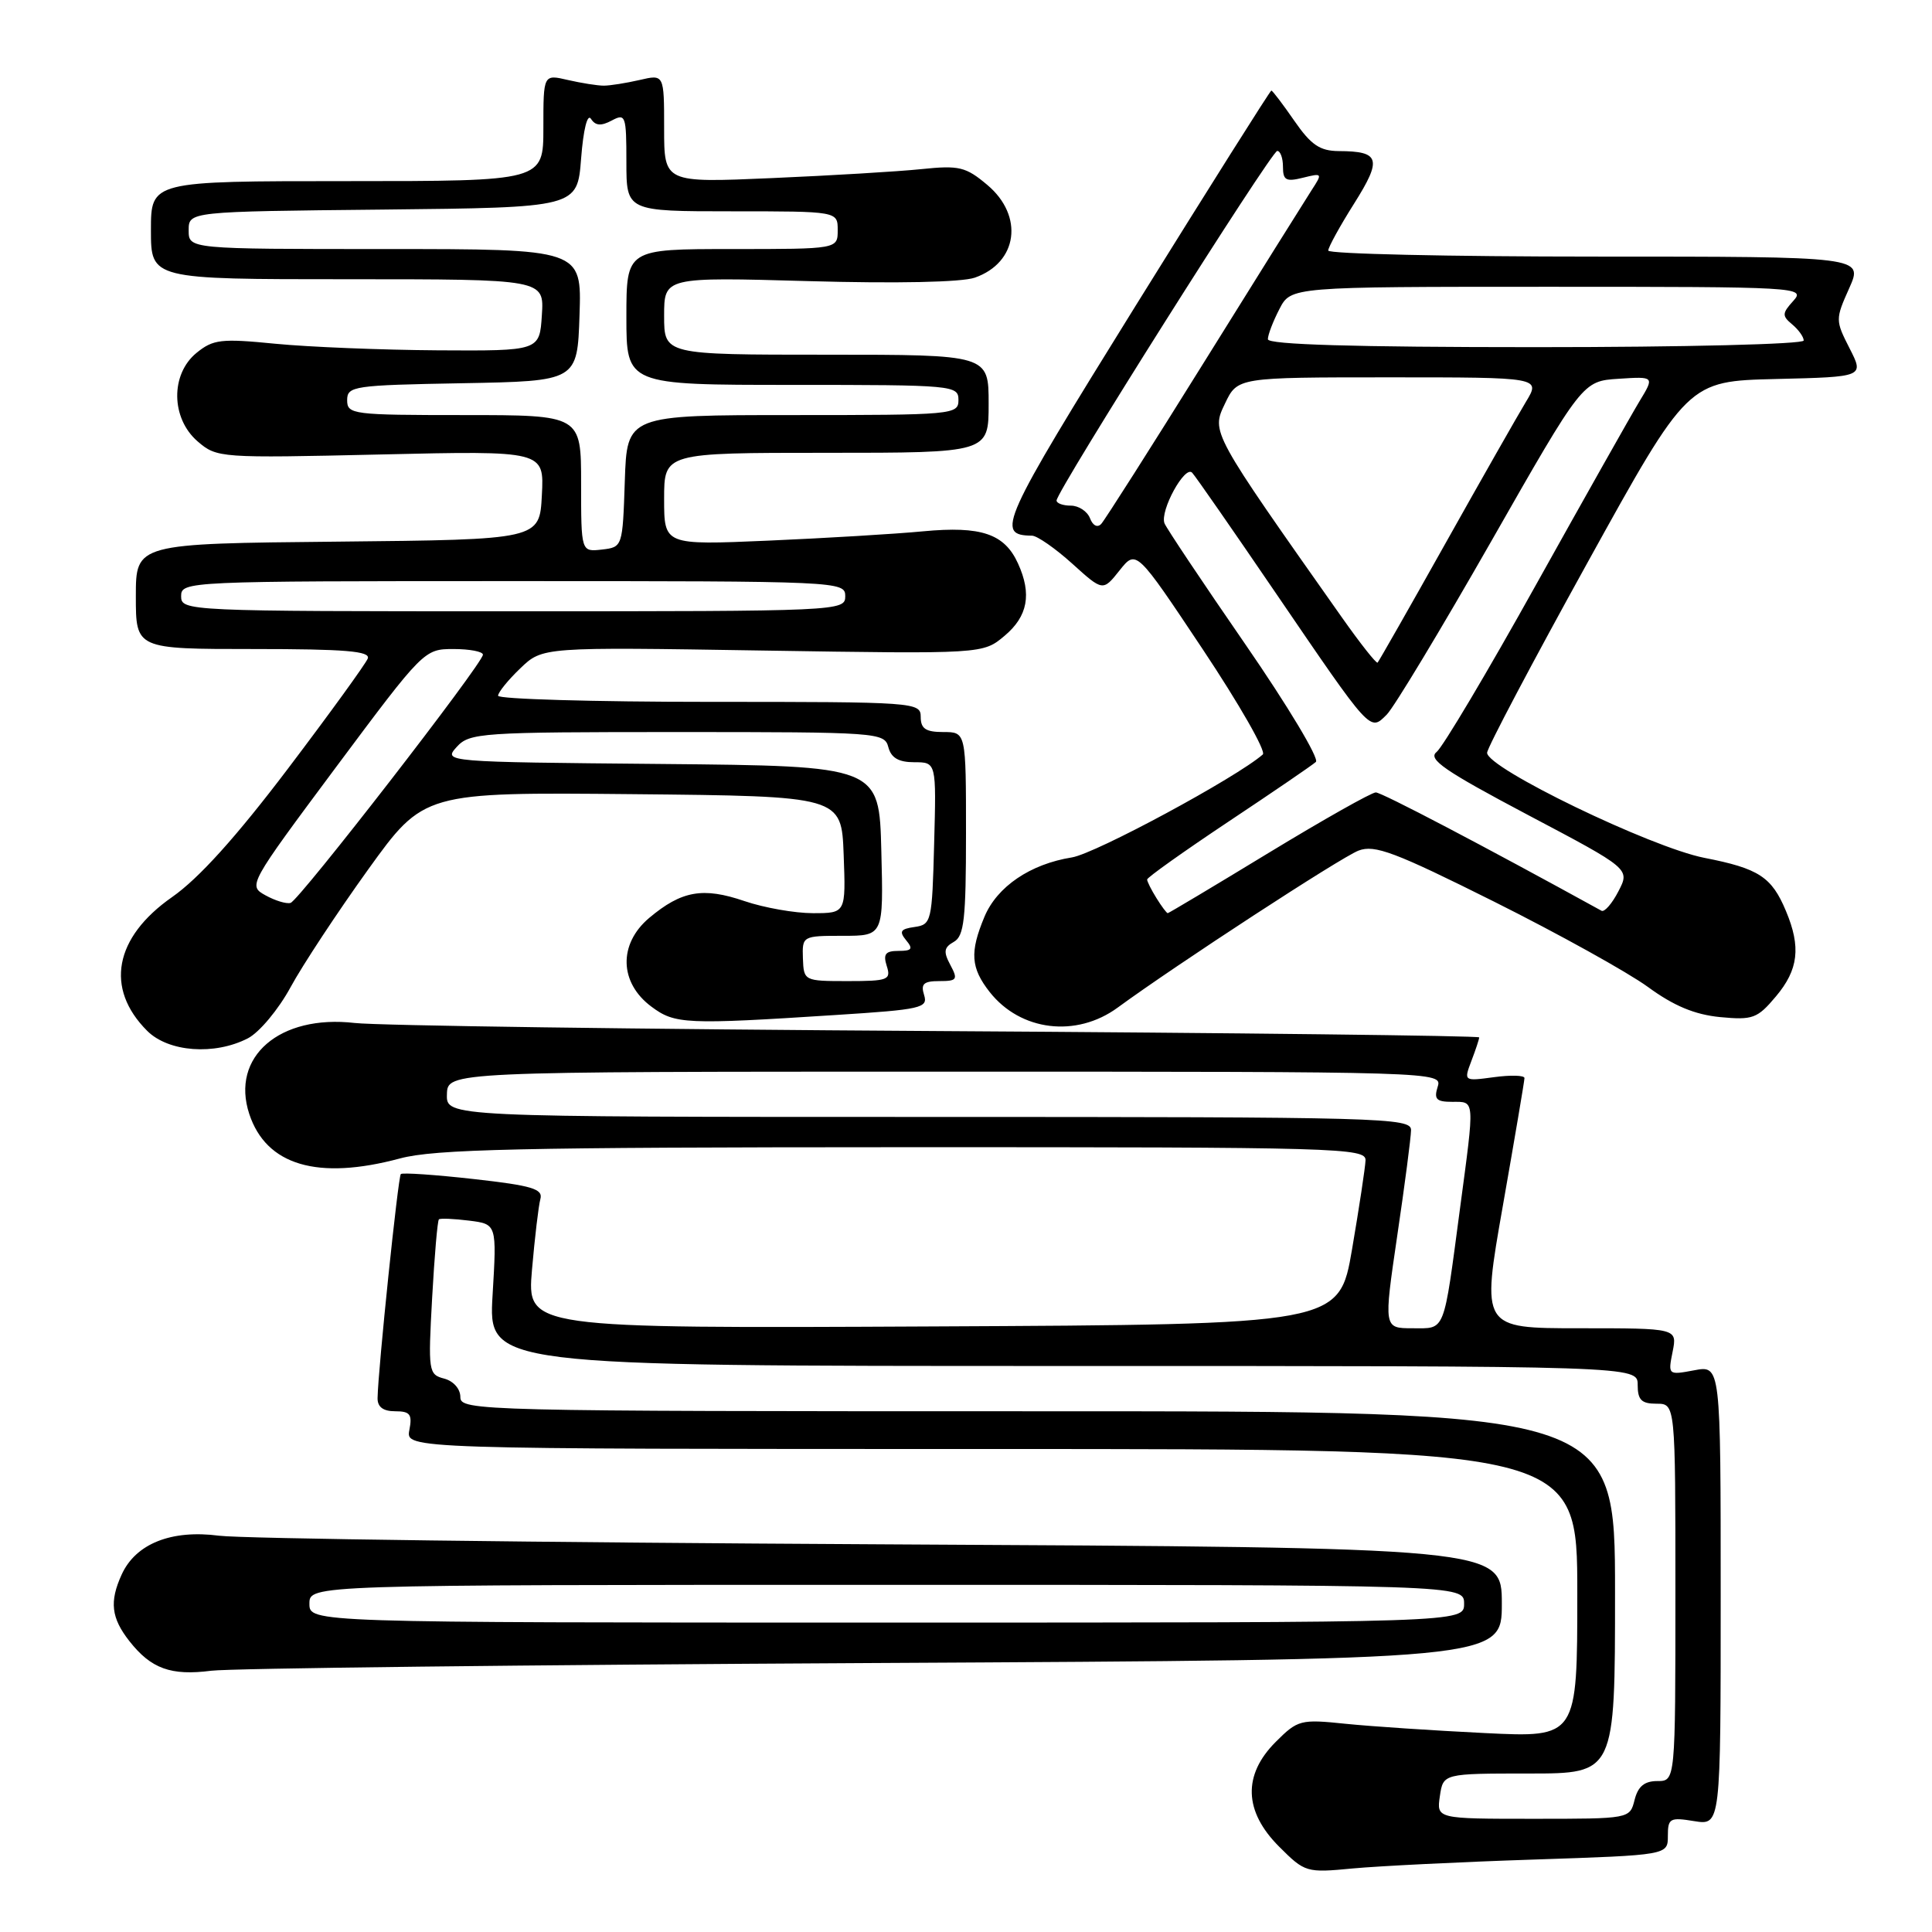 <?xml version="1.0" encoding="UTF-8" standalone="no"?>
<!DOCTYPE svg PUBLIC "-//W3C//DTD SVG 1.1//EN" "http://www.w3.org/Graphics/SVG/1.1/DTD/svg11.dtd" >
<svg xmlns="http://www.w3.org/2000/svg" xmlns:xlink="http://www.w3.org/1999/xlink" version="1.1" viewBox="0 0 256 256">
 <g >
 <path fill="currentColor"
d=" M 203.25 246.40 C 221.00 245.81 221.00 245.81 221.00 243.27 C 221.00 240.93 221.27 240.78 224.50 241.31 C 228.00 241.87 228.00 241.87 228.00 211.39 C 228.00 180.91 228.00 180.91 224.50 181.57 C 221.03 182.22 221.01 182.20 221.63 179.11 C 222.25 176.00 222.25 176.00 209.26 176.00 C 196.28 176.00 196.28 176.00 199.14 159.75 C 200.71 150.81 202.00 143.21 202.00 142.85 C 202.00 142.48 200.19 142.43 197.97 142.73 C 193.95 143.27 193.95 143.27 194.97 140.57 C 195.54 139.08 196.00 137.69 196.00 137.46 C 196.00 137.24 163.71 136.86 124.25 136.62 C 84.79 136.38 50.02 135.90 47.00 135.55 C 37.05 134.40 30.53 140.03 33.03 147.61 C 35.28 154.42 42.09 156.43 53.00 153.50 C 57.56 152.27 68.92 152.02 119.75 152.01 C 177.44 152.00 181.00 152.10 180.94 153.75 C 180.90 154.71 180.10 160.00 179.16 165.50 C 177.45 175.50 177.45 175.50 123.64 175.76 C 69.83 176.02 69.83 176.02 70.49 168.26 C 70.86 163.99 71.36 159.77 71.60 158.89 C 71.98 157.54 70.53 157.10 62.77 156.23 C 57.67 155.66 53.32 155.36 53.11 155.57 C 52.75 155.92 50.10 181.41 50.03 185.25 C 50.01 186.43 50.77 187.00 52.36 187.00 C 54.34 187.00 54.65 187.40 54.24 189.50 C 53.77 192.00 53.77 192.00 131.38 192.00 C 209.00 192.00 209.00 192.00 209.00 211.12 C 209.00 230.24 209.00 230.24 196.75 229.64 C 190.01 229.31 181.71 228.76 178.29 228.41 C 172.33 227.79 171.96 227.89 169.04 230.81 C 164.66 235.19 164.81 240.01 169.49 244.69 C 172.91 248.11 173.10 248.17 179.24 247.58 C 182.68 247.26 193.49 246.72 203.25 246.40 Z  M 115.75 220.36 C 199.00 219.92 199.00 219.92 199.00 212.49 C 199.00 205.06 199.00 205.06 116.75 204.63 C 71.51 204.39 32.04 203.88 29.03 203.49 C 22.70 202.66 17.98 204.55 16.12 208.64 C 14.48 212.23 14.74 214.39 17.14 217.45 C 20.02 221.12 22.65 222.07 28.00 221.38 C 30.48 221.06 69.96 220.60 115.75 220.36 Z  M 32.85 137.58 C 34.36 136.80 36.90 133.76 38.49 130.83 C 40.08 127.90 44.71 120.88 48.77 115.23 C 56.16 104.97 56.16 104.97 83.83 105.23 C 111.50 105.50 111.50 105.50 111.79 113.25 C 112.08 121.00 112.08 121.00 107.72 121.00 C 105.32 121.00 101.24 120.28 98.65 119.40 C 93.15 117.52 90.32 118.02 86.02 121.63 C 81.92 125.09 82.05 130.22 86.32 133.39 C 89.44 135.71 90.81 135.78 110.77 134.49 C 122.08 133.77 122.99 133.56 122.45 131.85 C 121.98 130.37 122.39 130.00 124.47 130.00 C 126.82 130.00 126.96 129.79 125.92 127.85 C 124.99 126.11 125.07 125.54 126.39 124.80 C 127.75 124.04 128.00 121.79 128.00 110.45 C 128.00 97.00 128.00 97.00 125.00 97.00 C 122.67 97.00 122.00 96.56 122.00 95.00 C 122.00 93.05 121.33 93.00 94.00 93.00 C 78.60 93.00 66.00 92.63 66.00 92.19 C 66.00 91.74 67.33 90.10 68.95 88.55 C 71.89 85.73 71.89 85.73 101.07 86.20 C 130.25 86.66 130.25 86.66 133.12 84.24 C 136.19 81.66 136.74 78.71 134.89 74.66 C 133.10 70.72 130.01 69.68 122.34 70.40 C 118.58 70.76 109.31 71.31 101.75 71.64 C 88.00 72.23 88.00 72.23 88.00 66.11 C 88.00 60.00 88.00 60.00 109.50 60.00 C 131.00 60.00 131.00 60.00 131.00 53.50 C 131.00 47.00 131.00 47.00 109.50 47.00 C 88.00 47.00 88.00 47.00 88.00 41.85 C 88.00 36.71 88.00 36.71 107.15 37.25 C 118.83 37.58 127.43 37.40 129.17 36.79 C 134.87 34.80 135.70 28.61 130.83 24.51 C 127.97 22.10 127.10 21.89 122.08 22.41 C 119.01 22.73 110.09 23.26 102.25 23.60 C 88.00 24.22 88.00 24.22 88.00 17.03 C 88.00 9.84 88.00 9.84 84.75 10.60 C 82.96 11.01 80.83 11.35 80.00 11.35 C 79.17 11.35 77.04 11.01 75.25 10.60 C 72.00 9.84 72.00 9.84 72.00 16.92 C 72.00 24.00 72.00 24.00 46.00 24.00 C 20.00 24.00 20.00 24.00 20.00 30.50 C 20.00 37.00 20.00 37.00 46.05 37.00 C 72.11 37.00 72.11 37.00 71.80 41.75 C 71.50 46.50 71.50 46.50 58.00 46.42 C 50.58 46.37 40.90 45.98 36.50 45.55 C 29.31 44.84 28.25 44.96 26.05 46.75 C 22.57 49.58 22.64 55.43 26.19 58.49 C 28.74 60.68 29.13 60.71 50.45 60.22 C 72.11 59.72 72.11 59.72 71.80 65.61 C 71.50 71.50 71.50 71.50 44.75 71.77 C 18.00 72.03 18.00 72.03 18.00 79.02 C 18.00 86.00 18.00 86.00 33.61 86.00 C 45.74 86.00 49.11 86.28 48.73 87.26 C 48.46 87.95 43.70 94.53 38.14 101.87 C 31.29 110.91 26.34 116.40 22.80 118.87 C 15.14 124.22 13.88 130.97 19.50 136.59 C 22.32 139.41 28.43 139.86 32.85 137.58 Z  M 148.10 133.51 C 155.83 127.85 177.68 113.60 180.01 112.71 C 182.15 111.89 184.80 112.89 198.01 119.49 C 206.53 123.75 215.68 128.83 218.35 130.77 C 221.79 133.29 224.56 134.44 227.92 134.77 C 232.25 135.18 232.86 134.96 235.32 132.03 C 238.30 128.49 238.66 125.50 236.65 120.72 C 234.76 116.19 233.06 115.08 225.84 113.67 C 218.75 112.28 196.97 101.75 197.05 99.74 C 197.08 99.06 203.08 87.70 210.38 74.50 C 223.65 50.50 223.65 50.50 235.33 50.22 C 247.01 49.94 247.01 49.94 245.08 46.16 C 243.19 42.45 243.19 42.30 245.03 38.19 C 246.90 34.00 246.90 34.00 211.45 34.00 C 191.95 34.00 176.00 33.64 176.00 33.20 C 176.00 32.77 177.54 29.96 179.43 26.97 C 183.16 21.05 182.86 20.04 177.39 20.02 C 174.89 20.00 173.72 19.21 171.50 16.00 C 169.98 13.80 168.61 12.00 168.46 12.00 C 168.31 12.00 160.20 24.87 150.43 40.59 C 132.59 69.34 131.87 70.92 136.75 70.98 C 137.43 70.99 139.83 72.66 142.07 74.68 C 146.14 78.36 146.14 78.36 148.35 75.58 C 150.56 72.81 150.56 72.81 159.36 86.02 C 164.20 93.29 167.79 99.56 167.33 99.97 C 163.84 103.03 145.16 113.11 142.04 113.61 C 136.52 114.49 132.11 117.48 130.44 121.49 C 128.48 126.18 128.63 128.25 131.14 131.45 C 135.22 136.63 142.61 137.53 148.10 133.51 Z  M 190.79 238.00 C 191.23 235.00 191.23 235.00 202.61 235.00 C 214.00 235.00 214.00 235.00 214.00 211.00 C 214.00 187.00 214.00 187.00 137.50 187.00 C 63.25 187.00 61.00 186.94 61.00 185.12 C 61.00 184.03 60.09 183.00 58.85 182.67 C 56.78 182.13 56.72 181.73 57.26 171.98 C 57.57 166.41 57.97 161.72 58.16 161.57 C 58.35 161.41 60.15 161.49 62.16 161.74 C 65.83 162.20 65.83 162.20 65.27 171.60 C 64.71 181.00 64.71 181.00 140.85 181.00 C 217.00 181.00 217.00 181.00 217.00 183.50 C 217.00 185.50 217.50 186.00 219.50 186.00 C 222.00 186.00 222.00 186.00 222.00 211.00 C 222.00 236.00 222.00 236.00 219.61 236.00 C 217.89 236.00 217.04 236.71 216.59 238.50 C 215.96 241.00 215.96 241.00 203.15 241.00 C 190.35 241.00 190.35 241.00 190.79 238.00 Z  M 185.14 163.75 C 186.14 157.01 186.96 150.71 186.97 149.75 C 187.00 148.10 183.30 148.00 123.07 148.00 C 59.13 148.00 59.13 148.00 59.22 145.00 C 59.30 142.00 59.30 142.00 125.22 142.00 C 190.68 142.00 191.13 142.01 190.50 144.00 C 189.98 145.65 190.32 146.00 192.43 146.00 C 195.46 146.00 195.42 145.45 193.47 160.04 C 191.23 176.88 191.58 176.00 187.15 176.00 C 183.34 176.00 183.34 176.00 185.14 163.75 Z  M 41.00 212.50 C 41.00 210.00 41.00 210.00 117.50 210.00 C 194.00 210.00 194.00 210.00 194.00 212.50 C 194.00 215.00 194.00 215.00 117.50 215.00 C 41.00 215.00 41.00 215.00 41.00 212.50 Z  M 106.39 127.00 C 106.29 124.03 106.33 124.00 111.68 124.00 C 117.07 124.00 117.07 124.00 116.78 112.75 C 116.50 101.50 116.50 101.50 87.61 101.23 C 58.86 100.97 58.73 100.96 60.51 98.98 C 62.22 97.10 63.65 97.00 89.75 97.00 C 116.35 97.00 117.20 97.06 117.71 99.00 C 118.08 100.42 119.07 101.00 121.15 101.00 C 124.07 101.00 124.07 101.00 123.78 111.75 C 123.51 122.12 123.42 122.51 121.19 122.83 C 119.32 123.09 119.11 123.42 120.06 124.58 C 121.02 125.73 120.84 126.00 119.06 126.00 C 117.32 126.00 117.00 126.42 117.50 128.00 C 118.09 129.84 117.68 130.00 112.32 130.00 C 106.55 130.00 106.50 129.97 106.39 127.00 Z  M 35.17 118.63 C 32.86 117.35 32.92 117.24 44.51 101.67 C 56.11 86.11 56.22 86.00 60.09 86.00 C 62.24 86.00 64.00 86.34 63.99 86.75 C 63.98 87.91 39.63 119.33 38.50 119.64 C 37.95 119.80 36.45 119.34 35.17 118.63 Z  M 24.00 79.00 C 24.00 77.03 24.67 77.00 68.00 77.00 C 111.33 77.00 112.00 77.03 112.00 79.00 C 112.00 80.97 111.33 81.00 68.00 81.00 C 24.67 81.00 24.00 80.97 24.00 79.00 Z  M 77.00 64.07 C 77.00 55.00 77.00 55.00 61.50 55.00 C 46.73 55.00 46.00 54.91 46.00 53.03 C 46.00 51.16 46.83 51.04 61.25 50.78 C 76.50 50.50 76.50 50.50 76.79 41.75 C 77.08 33.00 77.08 33.00 51.04 33.00 C 25.00 33.00 25.00 33.00 25.00 30.52 C 25.00 28.03 25.00 28.03 50.75 27.77 C 76.50 27.50 76.50 27.50 77.00 21.00 C 77.30 17.15 77.83 15.01 78.31 15.75 C 78.90 16.67 79.65 16.72 81.06 15.97 C 82.89 14.99 83.00 15.31 83.00 21.46 C 83.00 28.00 83.00 28.00 97.00 28.00 C 111.00 28.00 111.00 28.00 111.00 30.50 C 111.00 33.00 111.00 33.00 97.00 33.00 C 83.00 33.00 83.00 33.00 83.00 42.00 C 83.00 51.00 83.00 51.00 105.00 51.00 C 126.33 51.00 127.00 51.06 127.00 53.00 C 127.00 54.94 126.33 55.00 105.04 55.00 C 83.08 55.00 83.08 55.00 82.79 63.75 C 82.50 72.47 82.49 72.50 79.75 72.82 C 77.00 73.13 77.00 73.13 77.00 64.07 Z  M 153.24 119.01 C 152.56 117.92 152.00 116.81 152.00 116.54 C 152.00 116.27 156.84 112.83 162.75 108.89 C 168.66 104.96 173.89 101.39 174.36 100.96 C 174.84 100.53 170.62 93.50 164.99 85.34 C 159.36 77.18 154.55 69.98 154.30 69.34 C 153.67 67.69 157.01 61.59 157.97 62.64 C 158.41 63.11 163.37 70.25 168.99 78.50 C 181.78 97.25 181.49 96.93 183.75 94.69 C 184.71 93.73 190.94 83.39 197.60 71.72 C 209.70 50.50 209.70 50.50 214.47 50.19 C 219.24 49.88 219.24 49.88 217.23 53.19 C 216.13 55.01 209.96 65.95 203.52 77.50 C 197.09 89.05 191.16 99.02 190.35 99.65 C 189.16 100.59 191.41 102.14 202.43 107.97 C 215.99 115.13 215.99 115.13 214.45 118.10 C 213.61 119.73 212.60 120.89 212.21 120.68 C 196.55 112.06 183.08 105.00 182.30 105.00 C 181.74 105.00 175.36 108.60 168.12 113.00 C 160.89 117.40 154.86 121.00 154.73 121.00 C 154.59 121.00 153.92 120.11 153.24 119.01 Z  M 177.80 81.80 C 160.42 57.15 160.49 57.29 162.31 53.49 C 163.97 50.00 163.97 50.00 184.07 50.00 C 204.16 50.00 204.16 50.00 202.19 53.25 C 201.11 55.04 196.31 63.47 191.53 72.00 C 186.75 80.53 182.70 87.63 182.54 87.80 C 182.37 87.96 180.24 85.26 177.80 81.80 Z  M 144.43 68.67 C 144.07 67.75 142.93 67.00 141.89 67.00 C 140.85 67.00 140.00 66.69 140.00 66.32 C 140.00 65.09 168.47 20.00 169.24 20.00 C 169.66 20.00 170.00 20.95 170.00 22.11 C 170.00 23.89 170.41 24.11 172.65 23.55 C 175.23 22.91 175.26 22.95 173.80 25.19 C 172.98 26.46 166.56 36.72 159.54 48.00 C 152.52 59.28 146.39 68.91 145.92 69.42 C 145.42 69.96 144.80 69.65 144.43 68.67 Z  M 168.00 44.95 C 168.00 44.37 168.69 42.57 169.53 40.95 C 171.05 38.00 171.05 38.00 205.18 38.00 C 238.37 38.00 239.26 38.05 237.63 39.86 C 236.13 41.51 236.11 41.85 237.47 42.98 C 238.31 43.68 239.00 44.64 239.00 45.12 C 239.00 45.61 223.20 46.00 203.50 46.00 C 179.38 46.00 168.00 45.66 168.00 44.95 Z "/>
</g>
</svg>